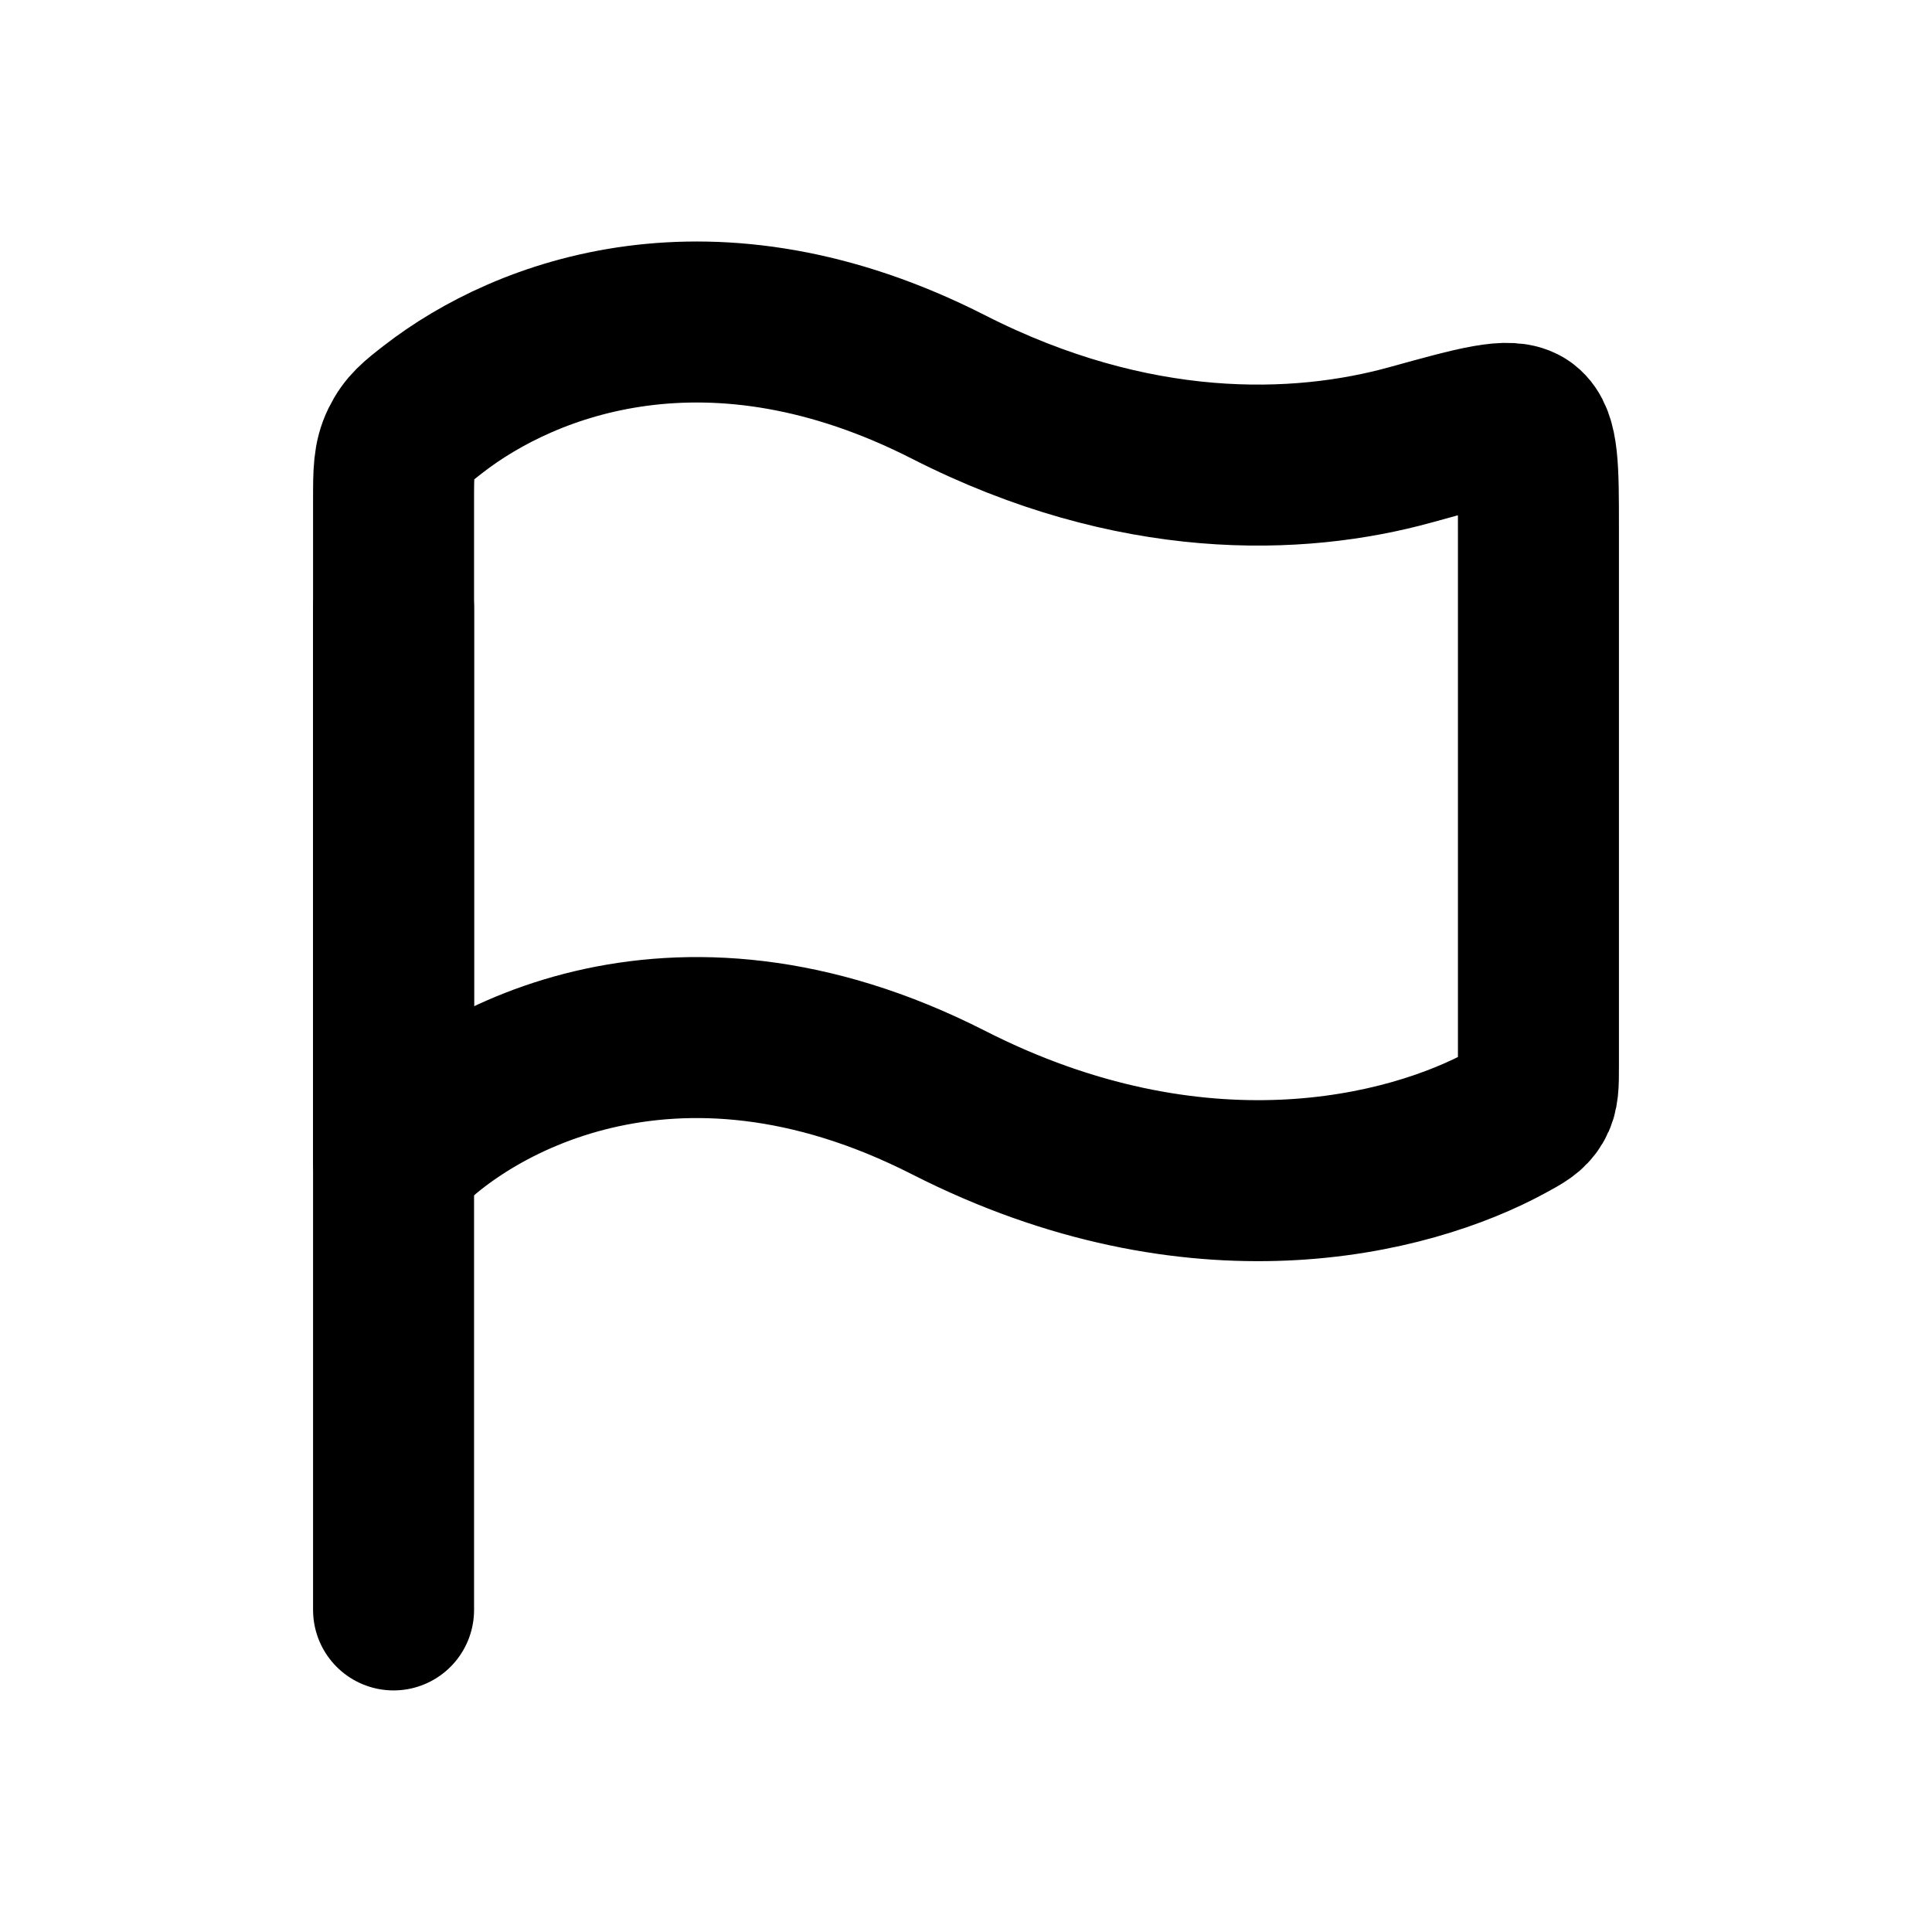 <svg width="24" height="24" viewBox="0 0 24 24" fill="none" xmlns="http://www.w3.org/2000/svg">
<path d="M4.889 7.555L4.889 19.999" stroke="currentColor" stroke-width="2" stroke-linecap="round" stroke-linejoin="round"/>
<path d="M11.784 4.808C8.846 3.311 6.534 4.188 5.381 5.084C5.174 5.245 5.07 5.326 4.979 5.511C4.889 5.696 4.889 5.868 4.889 6.212V14.428C5.751 13.453 8.336 11.94 11.784 13.697C14.866 15.266 17.488 14.616 18.728 13.937C18.901 13.843 18.987 13.796 19.049 13.691C19.111 13.587 19.111 13.473 19.111 13.245V6.555C19.111 5.818 19.111 5.45 18.936 5.316C18.76 5.183 18.35 5.297 17.529 5.524C16.124 5.914 14.082 5.978 11.784 4.808Z" stroke="currentColor" stroke-width="2" stroke-linecap="round" stroke-linejoin="round"/>
</svg>
